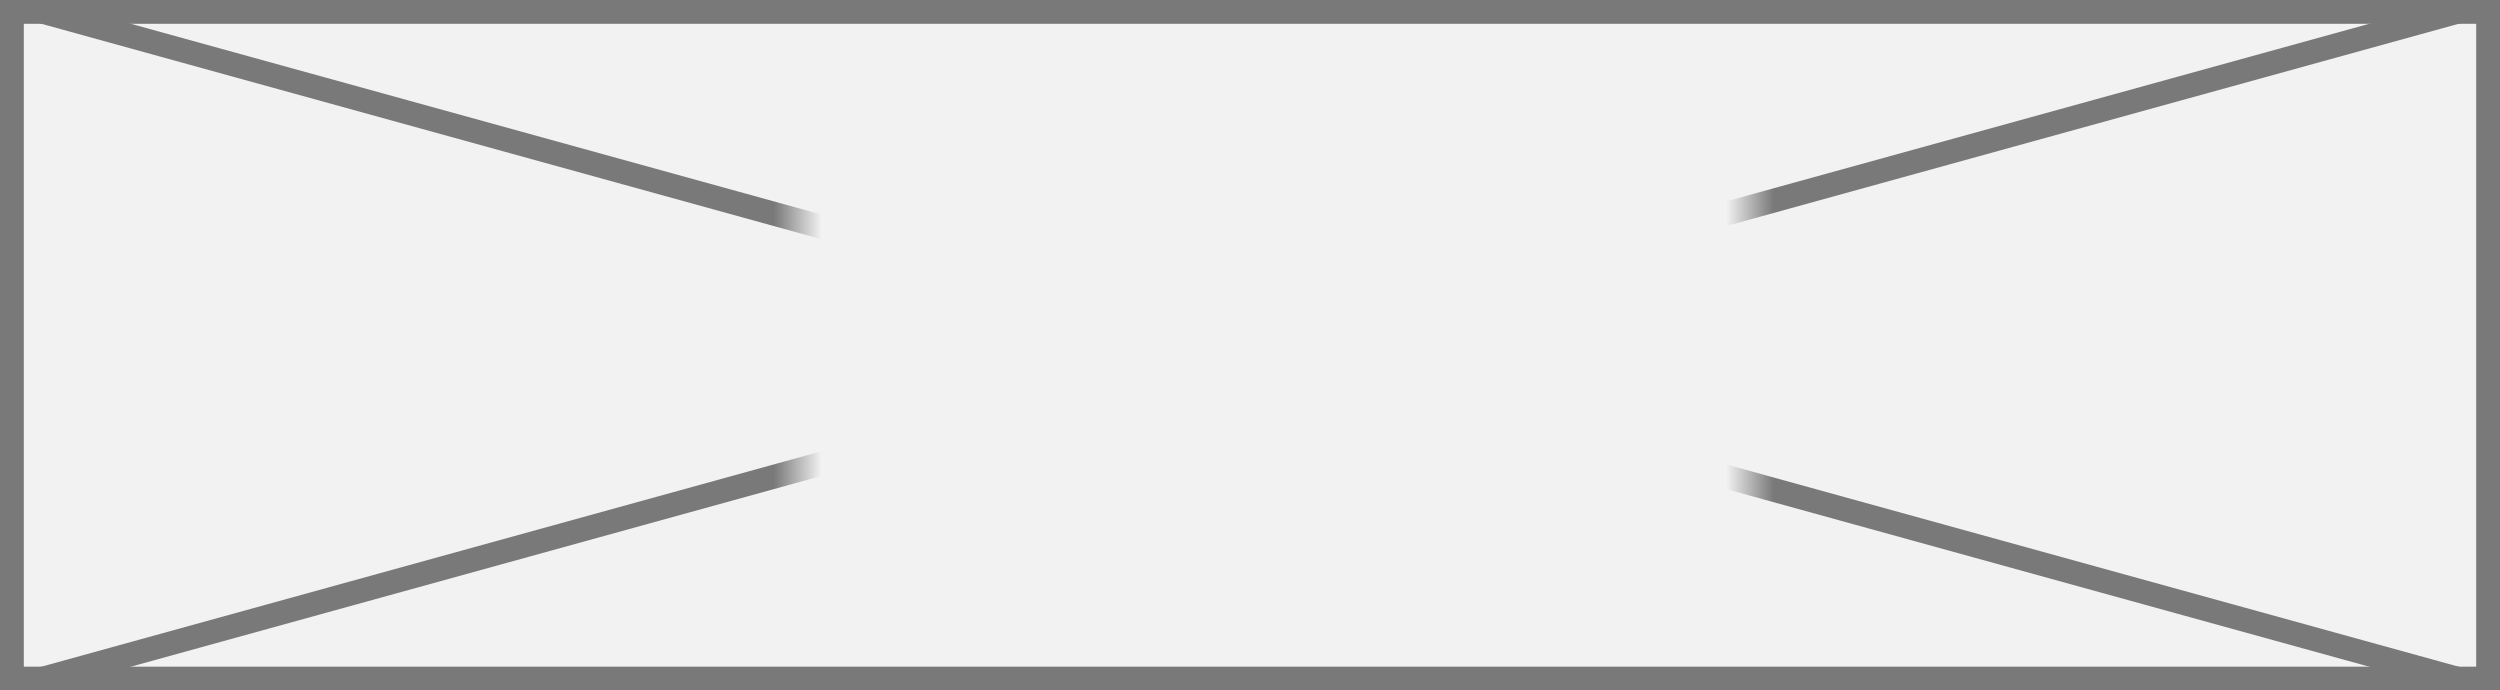 ﻿<?xml version="1.0" encoding="utf-8"?>
<svg version="1.1" xmlns:xlink="http://www.w3.org/1999/xlink" width="105px" height="29px" xmlns="http://www.w3.org/2000/svg">
  <rect width="100%" height="100%" fill="#333333" stroke="none"/>
  <defs>
    <mask fill="white" id="clip15">
      <path d="M 110.5 166  L 150.5 166  L 150.5 188  L 110.5 188  Z M 77 161  L 182 161  L 182 190  L 77 190  Z " fill-rule="evenodd" />
    </mask>
  </defs>
  <g transform="matrix(1 0 0 1 -77 -161 )">
    <path d="M 77.5 161.5  L 181.5 161.5  L 181.5 189.5  L 77.5 189.5  L 77.5 161.5  Z " fill-rule="nonzero" fill="#f2f2f2" stroke="none" />
    <path d="M 77.5 161.5  L 181.5 161.5  L 181.5 189.5  L 77.5 189.5  L 77.5 161.5  Z " stroke-width="1" stroke="#797979" fill="none" />
    <path d="M 78.745 161.482  L 180.255 189.518  M 180.255 161.482  L 78.745 189.518  " stroke-width="1" stroke="#797979" fill="none" mask="url(#clip15)" />
  </g>
</svg>
